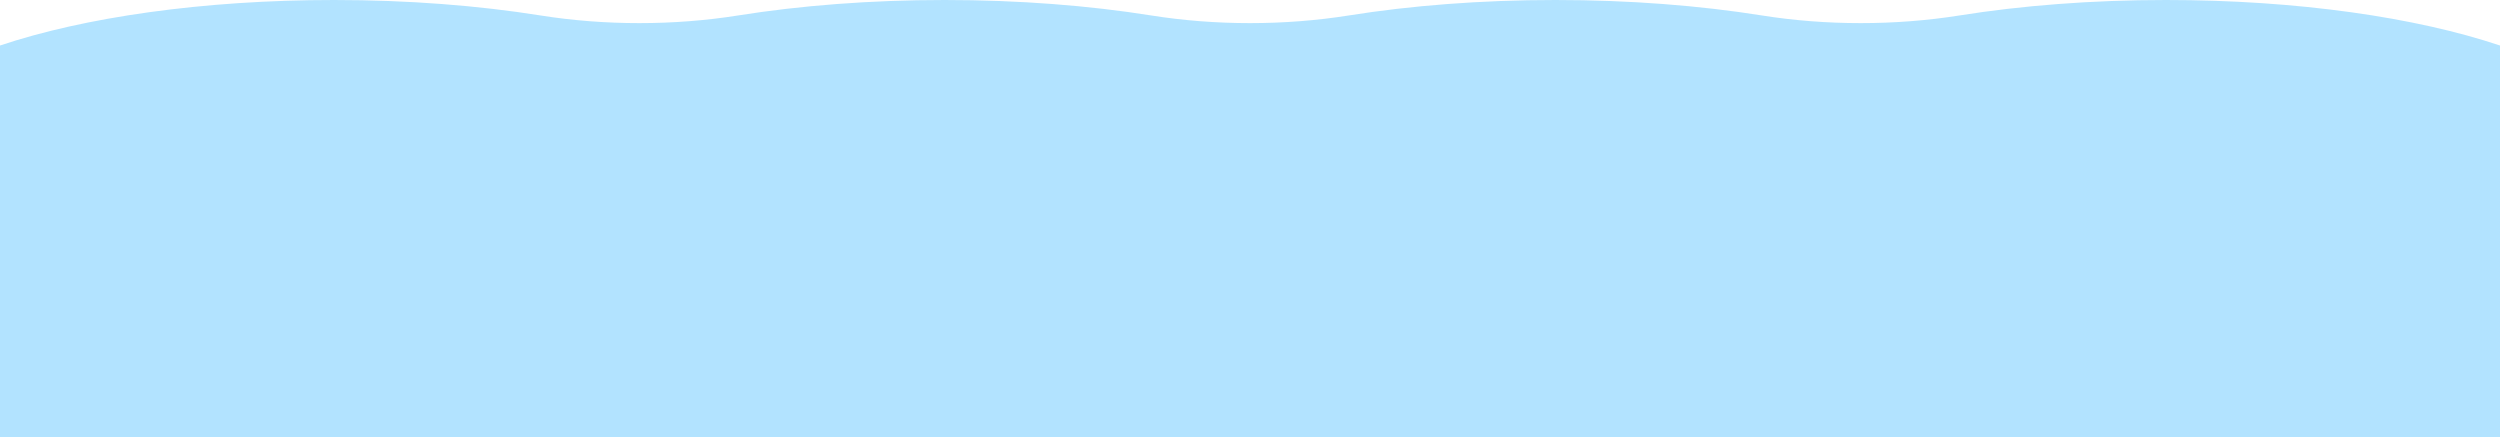 <svg width="1430" height="250" viewBox="0 0 1430 250" fill="none" xmlns="http://www.w3.org/2000/svg">
<path d="M1430 26.037C1382.24 10.012 1314.32 0 1238.97 0C1196.47 0 1156.33 3.186 1120.85 8.839C1084.11 14.691 1044.52 14.691 1007.79 8.839C972.297 3.186 932.16 0 889.658 0C847.156 0 807.019 3.186 771.53 8.839C734.793 14.691 695.207 14.691 658.47 8.839C622.981 3.186 582.845 0 540.342 0C497.84 0 457.703 3.186 422.215 8.839C385.477 14.691 345.892 14.691 309.155 8.839C273.666 3.186 233.529 0 191.027 0C115.677 0 47.763 10.012 0 26.037V250H1430V26.037Z" fill="#B2E3FF"/>
</svg>
